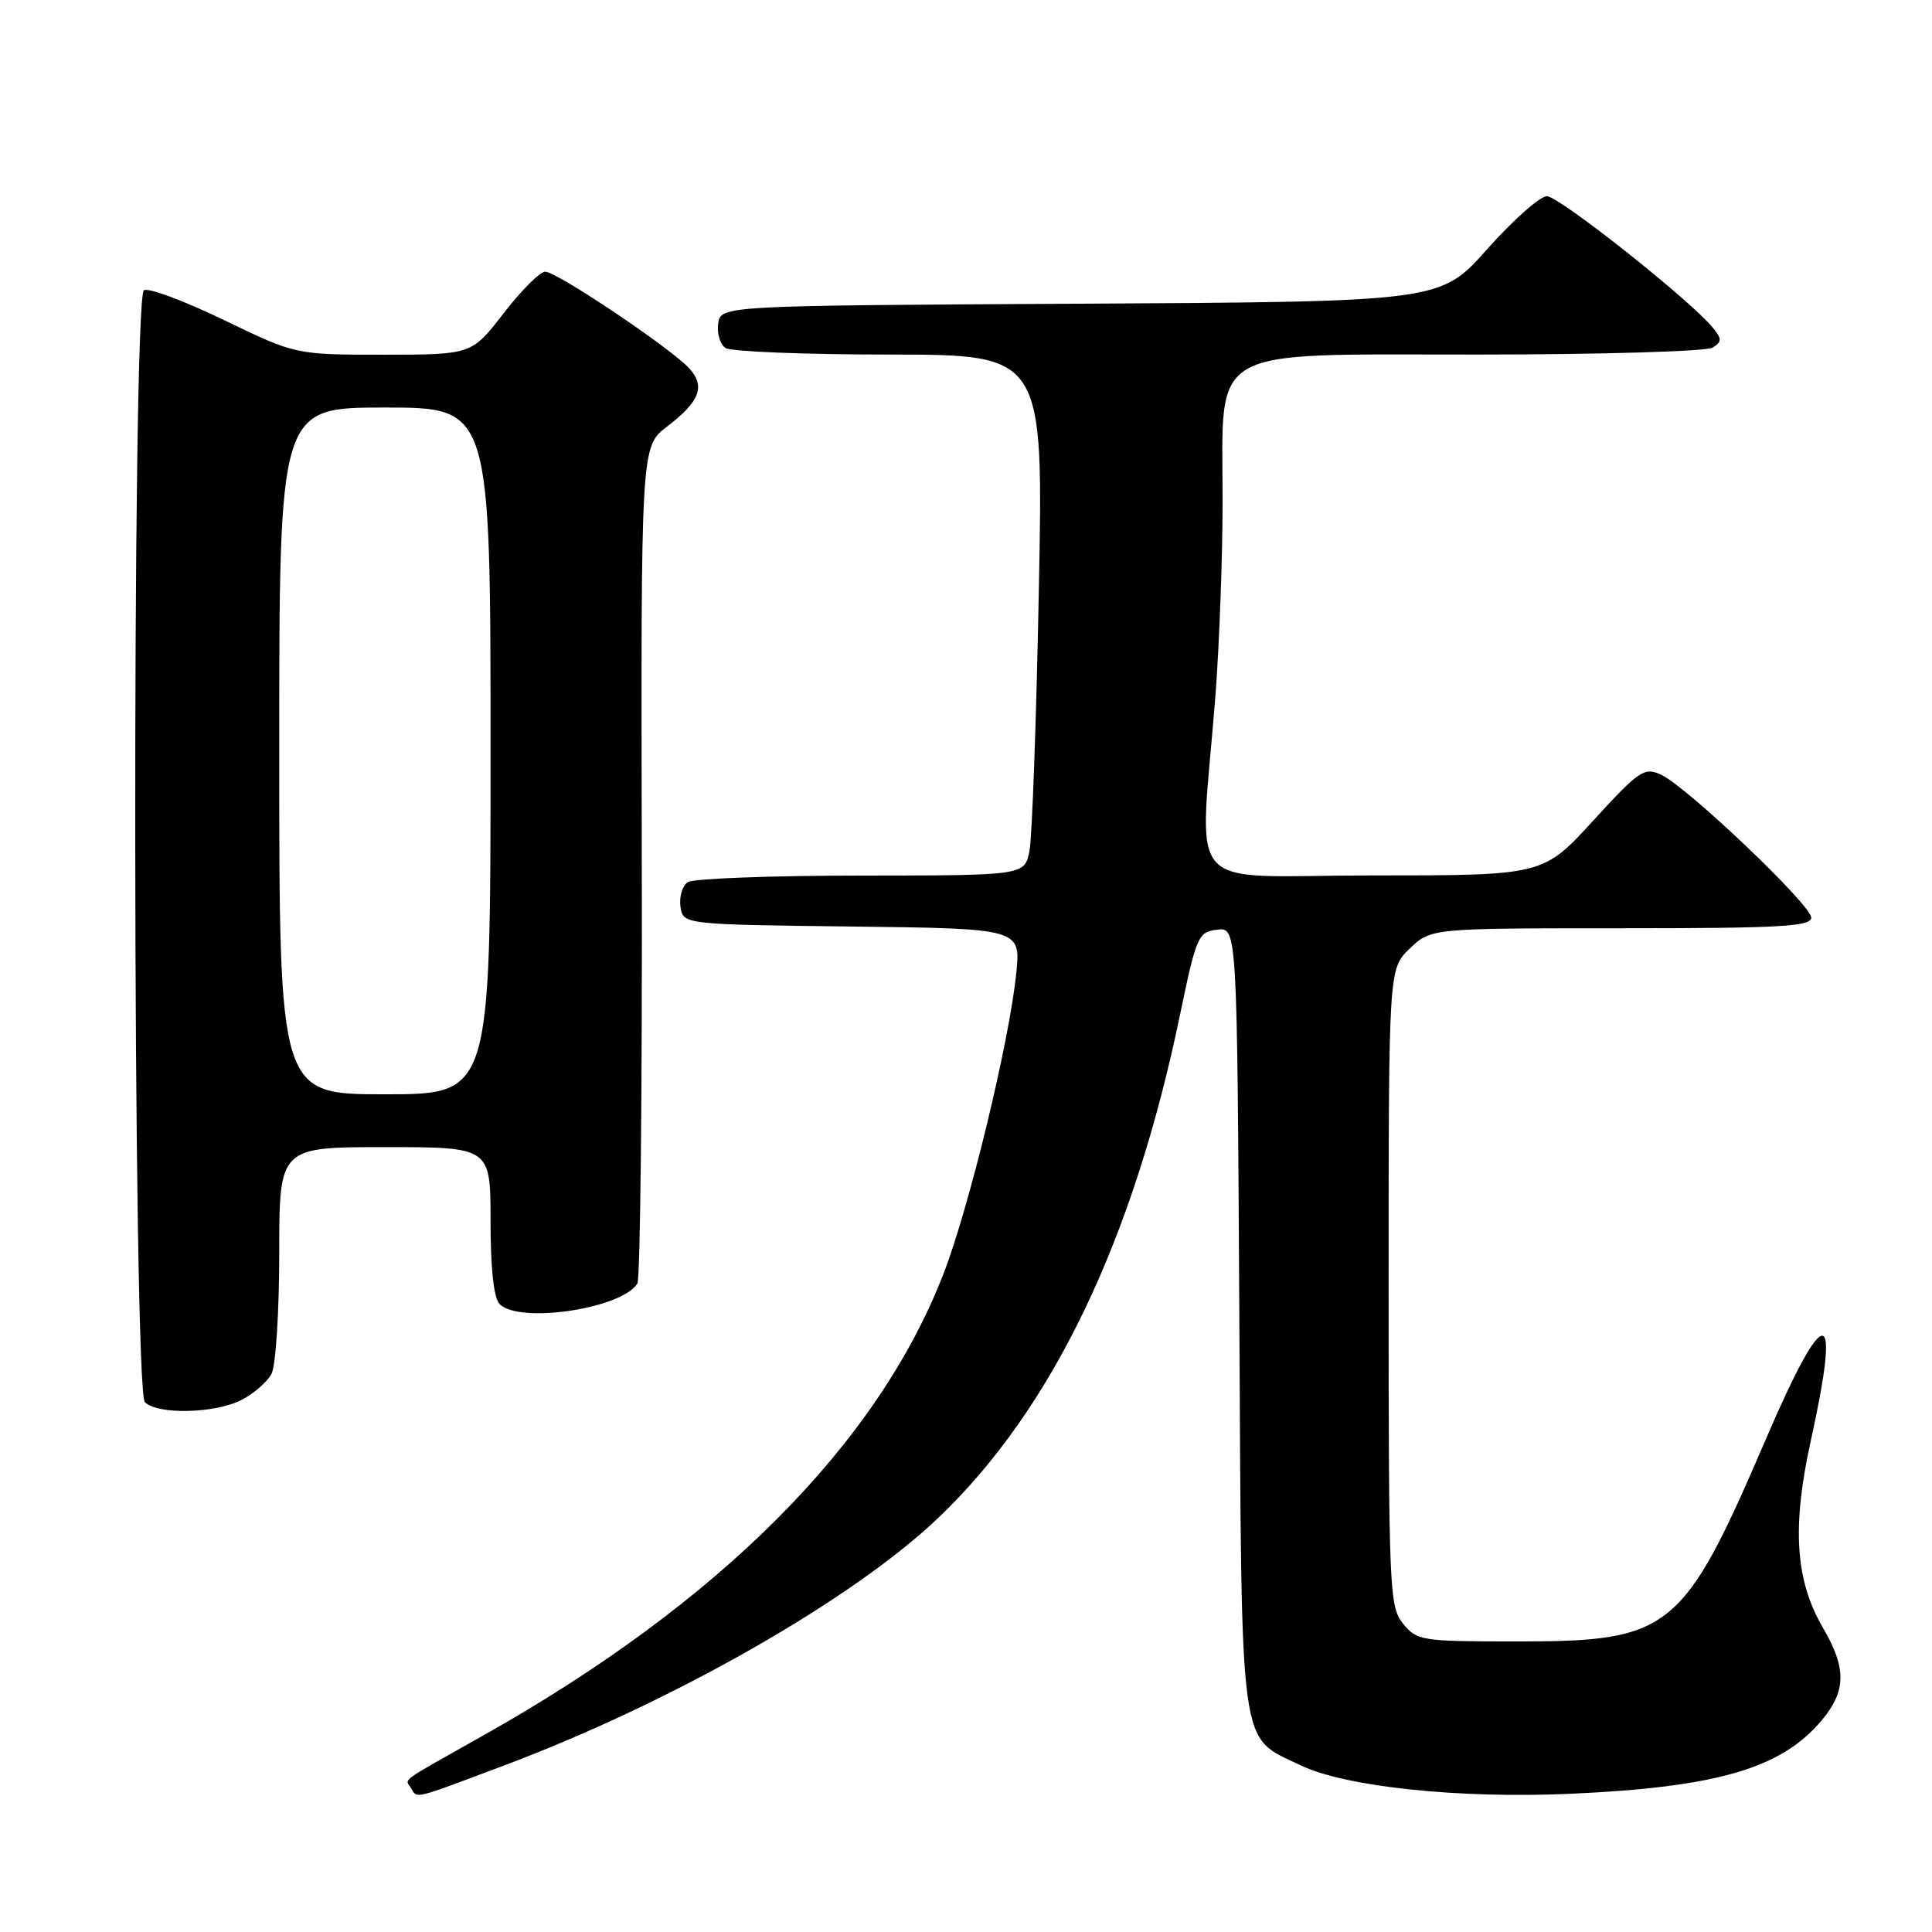 <?xml version="1.0" encoding="UTF-8" standalone="no"?>
<!DOCTYPE svg PUBLIC "-//W3C//DTD SVG 1.1//EN" "http://www.w3.org/Graphics/SVG/1.1/DTD/svg11.dtd" >
<svg xmlns="http://www.w3.org/2000/svg" xmlns:xlink="http://www.w3.org/1999/xlink" version="1.1" viewBox="0 0 256 256">
 <g >
 <path fill="currentColor"
d=" M 66.73 233.96 C 89.10 225.56 112.89 212.00 124.28 201.17 C 139.39 186.79 150.14 164.45 156.35 134.50 C 158.53 124.03 158.76 123.48 161.28 123.19 C 163.93 122.87 163.93 122.87 164.22 174.69 C 164.54 233.08 164.11 229.95 172.33 233.91 C 178.25 236.76 193.25 238.34 208.00 237.69 C 227.50 236.82 236.02 234.34 241.37 227.97 C 244.65 224.08 244.69 221.03 241.53 215.65 C 237.89 209.44 237.43 202.32 239.91 191.05 C 244.02 172.43 241.90 172.30 233.99 190.69 C 223.04 216.15 221.38 217.50 201.16 217.50 C 188.35 217.50 187.75 217.41 185.91 215.14 C 184.10 212.90 184.00 210.65 184.00 170.58 C 184.00 128.37 184.00 128.37 186.80 125.69 C 189.61 123.00 189.61 123.00 214.80 123.00 C 235.82 123.00 240.00 122.77 240.00 121.59 C 240.00 119.91 223.53 104.24 220.10 102.65 C 217.87 101.62 217.20 102.08 211.08 108.77 C 204.46 116.00 204.46 116.00 181.90 116.00 C 156.27 116.00 158.96 119.07 161.05 92.20 C 161.57 85.43 162.00 73.80 162.00 66.35 C 162.00 45.56 159.49 47.00 195.82 46.98 C 212.14 46.98 226.15 46.56 226.94 46.06 C 228.18 45.27 228.18 44.92 226.94 43.40 C 223.97 39.77 206.59 26.00 204.97 26.00 C 204.05 26.00 200.50 29.15 197.08 32.99 C 190.87 39.98 190.87 39.98 143.18 40.24 C 95.50 40.50 95.50 40.50 95.16 42.89 C 94.98 44.20 95.43 45.66 96.16 46.12 C 96.90 46.59 106.67 46.98 117.88 46.98 C 138.27 47.00 138.27 47.00 137.65 78.25 C 137.32 95.44 136.76 110.96 136.41 112.75 C 135.77 116.00 135.77 116.00 114.14 116.02 C 102.24 116.02 91.90 116.41 91.16 116.88 C 90.43 117.34 89.98 118.80 90.16 120.11 C 90.50 122.50 90.50 122.50 112.89 122.77 C 135.28 123.04 135.28 123.04 134.65 129.06 C 133.70 138.19 128.42 159.98 125.04 168.72 C 116.32 191.32 95.38 212.33 64.00 229.98 C 52.64 236.37 53.66 235.64 54.46 236.93 C 55.33 238.35 54.53 238.54 66.73 233.96 Z  M 32.02 185.49 C 33.63 184.66 35.40 183.11 35.97 182.06 C 36.54 181.00 37.00 173.80 37.00 166.07 C 37.00 152.00 37.00 152.00 51.00 152.00 C 65.00 152.00 65.00 152.00 65.00 161.80 C 65.00 168.09 65.43 172.03 66.20 172.80 C 68.84 175.44 82.39 173.41 84.46 170.07 C 84.84 169.44 85.11 144.23 85.04 114.05 C 84.92 59.16 84.92 59.16 88.38 56.53 C 92.73 53.20 93.50 51.21 91.34 48.82 C 88.96 46.19 73.77 35.99 72.24 36.00 C 71.55 36.00 69.08 38.47 66.74 41.50 C 62.50 46.99 62.50 46.99 50.84 47.00 C 39.18 47.00 39.18 47.00 29.66 42.40 C 24.42 39.87 19.66 38.09 19.07 38.46 C 17.45 39.46 17.58 184.18 19.20 185.80 C 20.88 187.48 28.53 187.30 32.02 185.49 Z  M 37.00 99.50 C 37.00 54.00 37.00 54.00 51.00 54.00 C 65.00 54.00 65.00 54.00 65.00 99.50 C 65.00 145.00 65.00 145.00 51.00 145.00 C 37.00 145.00 37.00 145.00 37.00 99.50 Z "/>
</g>
</svg>